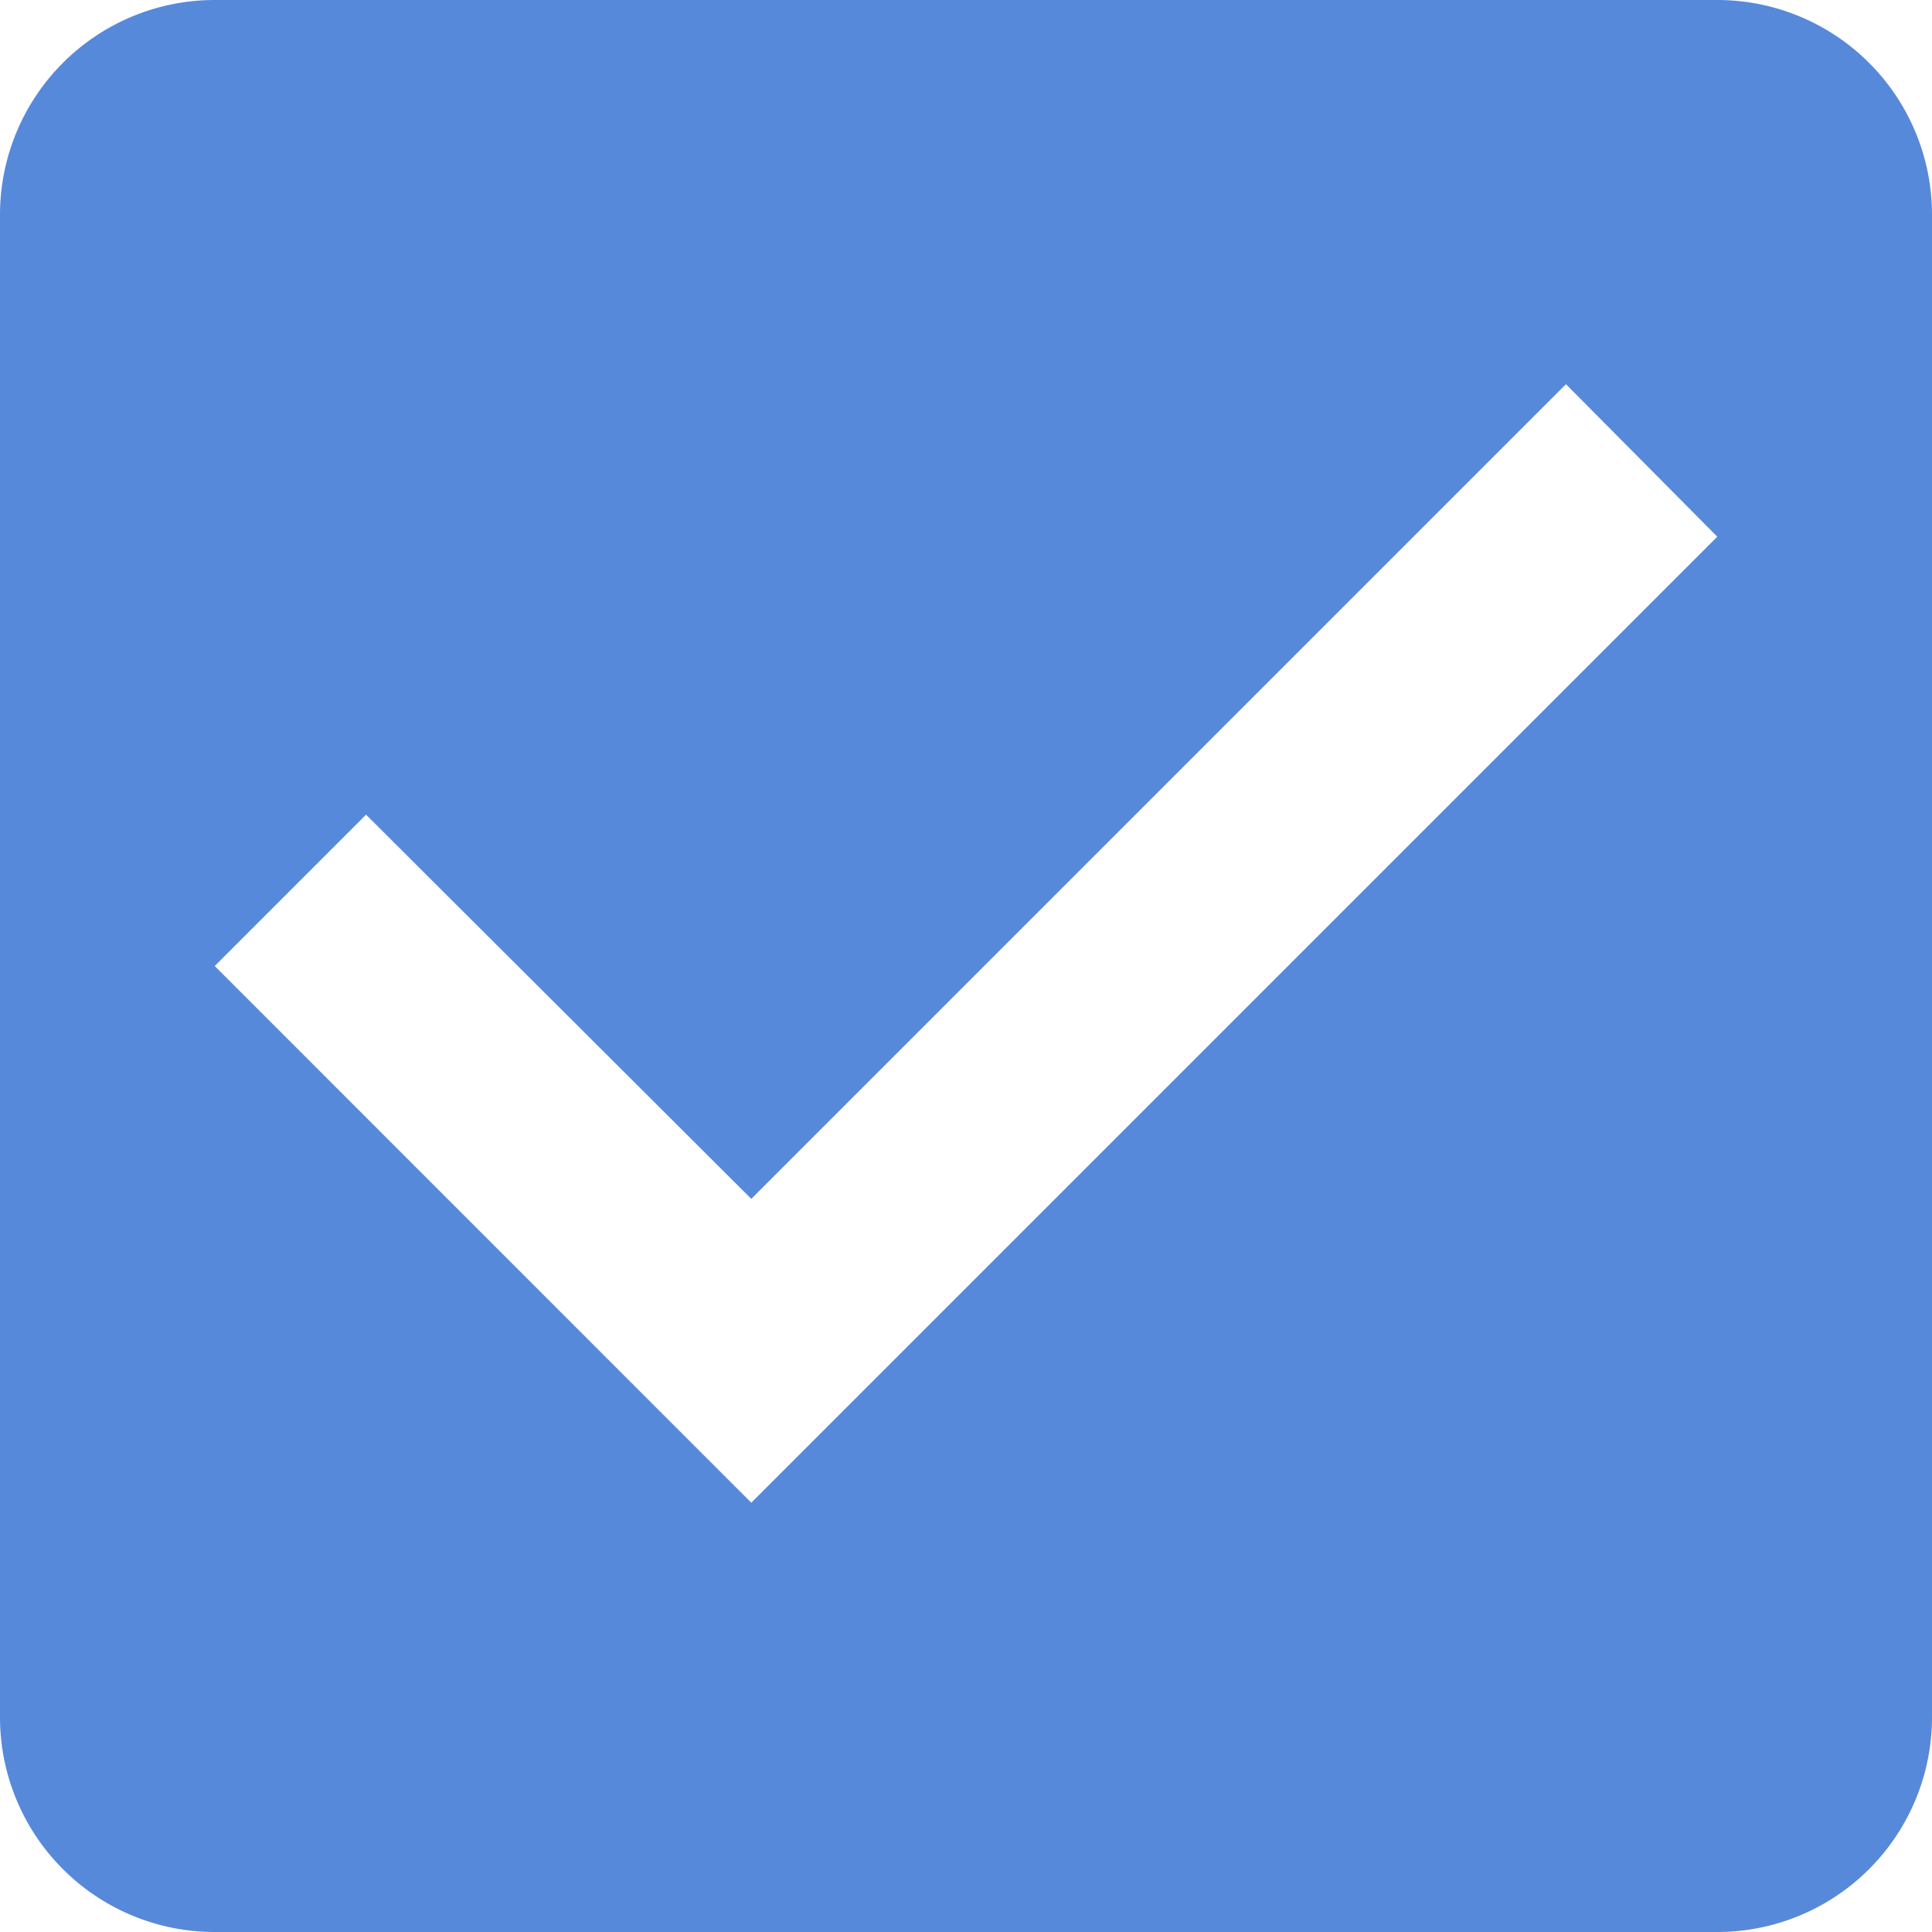 <svg xmlns="http://www.w3.org/2000/svg" viewBox="0 0 150 150"><defs><style>.cls-1{fill:#5789db;}</style></defs><g id="图层_2" data-name="图层 2"><g id="图层_1-2" data-name="图层 1"><path class="cls-1" d="M133.33,0H16.67A16.67,16.67,0,0,0,0,16.67H0V133.33A16.67,16.67,0,0,0,16.67,150H133.33A16.67,16.67,0,0,0,150,133.33V16.67A16.67,16.67,0,0,0,133.33,0Zm-75,116.67L16.67,75,28.42,63.25,58.33,93.08l63.25-63.25,11.75,11.84-75,75Z"/></g></g></svg>